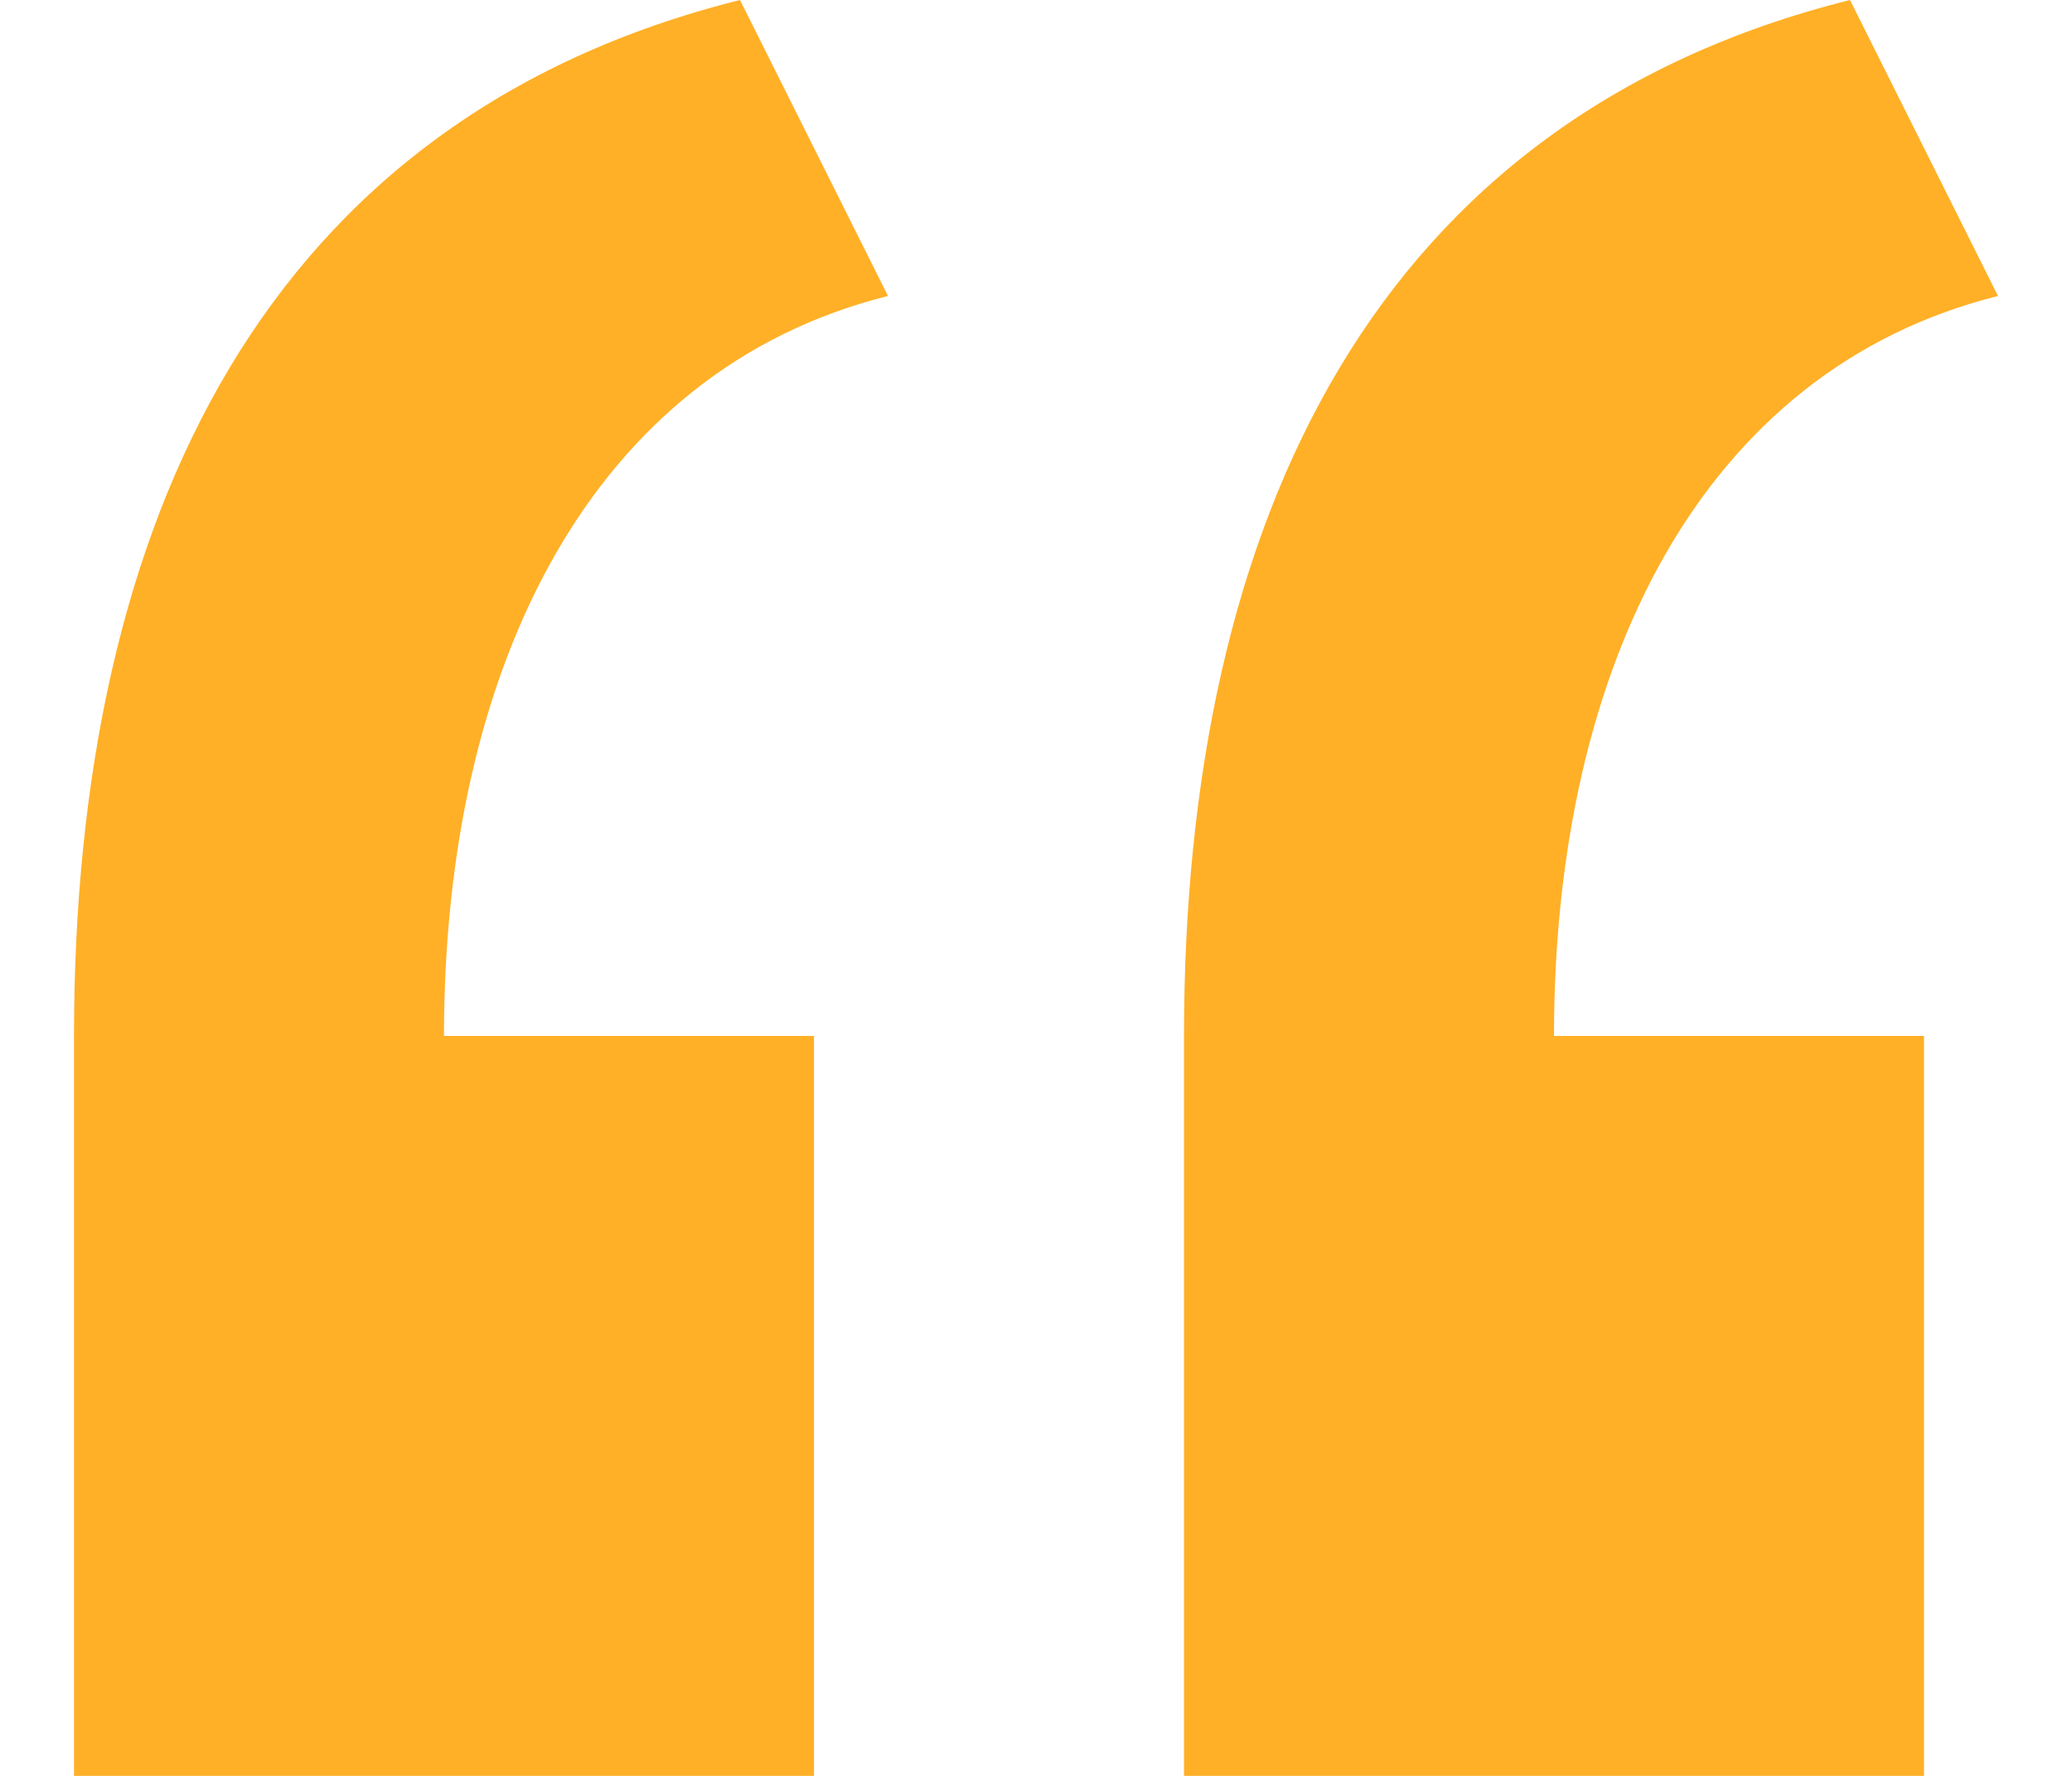 <svg width="14" height="12" viewBox="0 0 14 12" fill="none" xmlns="http://www.w3.org/2000/svg">
<path fill-rule="evenodd" clip-rule="evenodd" d="M5 0L6 2C4 2.5 3 4.5 3 7H5.5V12H0.5V7C0.5 3.5 1.8 0.8 5 0ZM12.5 0L13.5 2C11.5 2.5 10.5 4.5 10.5 7H13V12H8V7C8 3.5 9.3 0.8 12.5 0Z" fill="#FFB027"/>
</svg>
